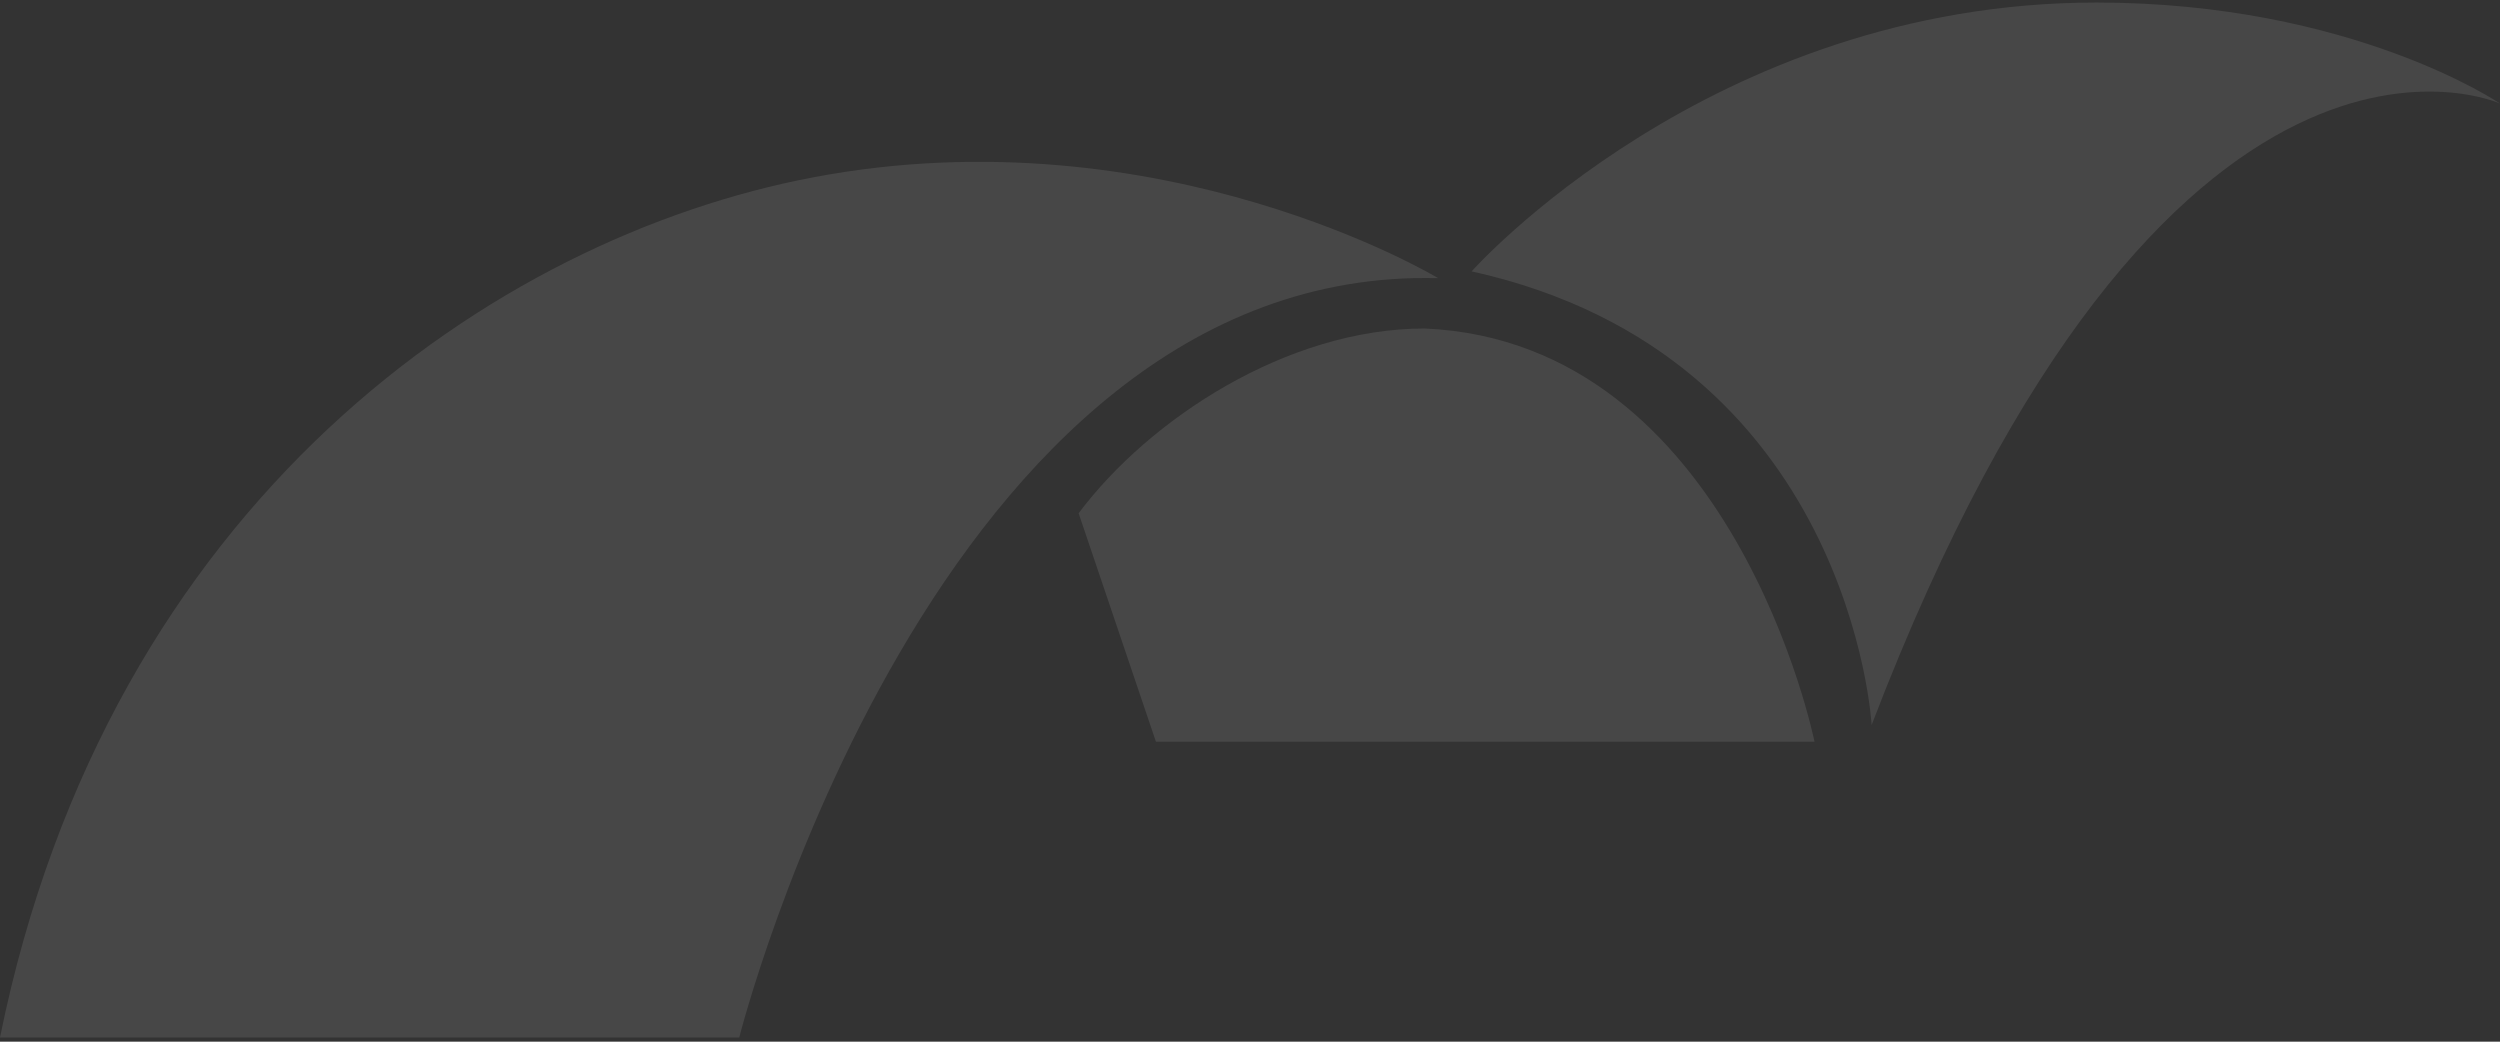 <svg id="Layer_1" data-name="Layer 1" xmlns="http://www.w3.org/2000/svg" width="600" height="250" viewBox="0 0 600 250"><rect x="0" y="0" width="600" height="250" fill="#333333" stroke="none"/><defs><style>.cls-1{opacity:0.1;}.cls-2,.cls-3{fill:#fff;}.cls-3{fill-rule:evenodd;}</style></defs><title>Artboard 1</title><g class="cls-1"><path class="cls-2" d="M0,249H177.42S224.19,63.54,345.16,66.76c0,0-66.33-40.08-150-24.2C119,57,26.14,120,0,249Z"/><path class="cls-3" d="M277.42,178H435.48s-19.35-95.93-93.55-99.16c-33.06,0-66.13,21.76-83.06,44.34Z"/><path class="cls-3" d="M600,24.85S520.16-11.44,449.19,174c0,0-4.84-88.71-96-108.87,0,0,57.26-64.52,150-64.52C564.52.65,600,24.85,600,24.85Z"/></g></svg>